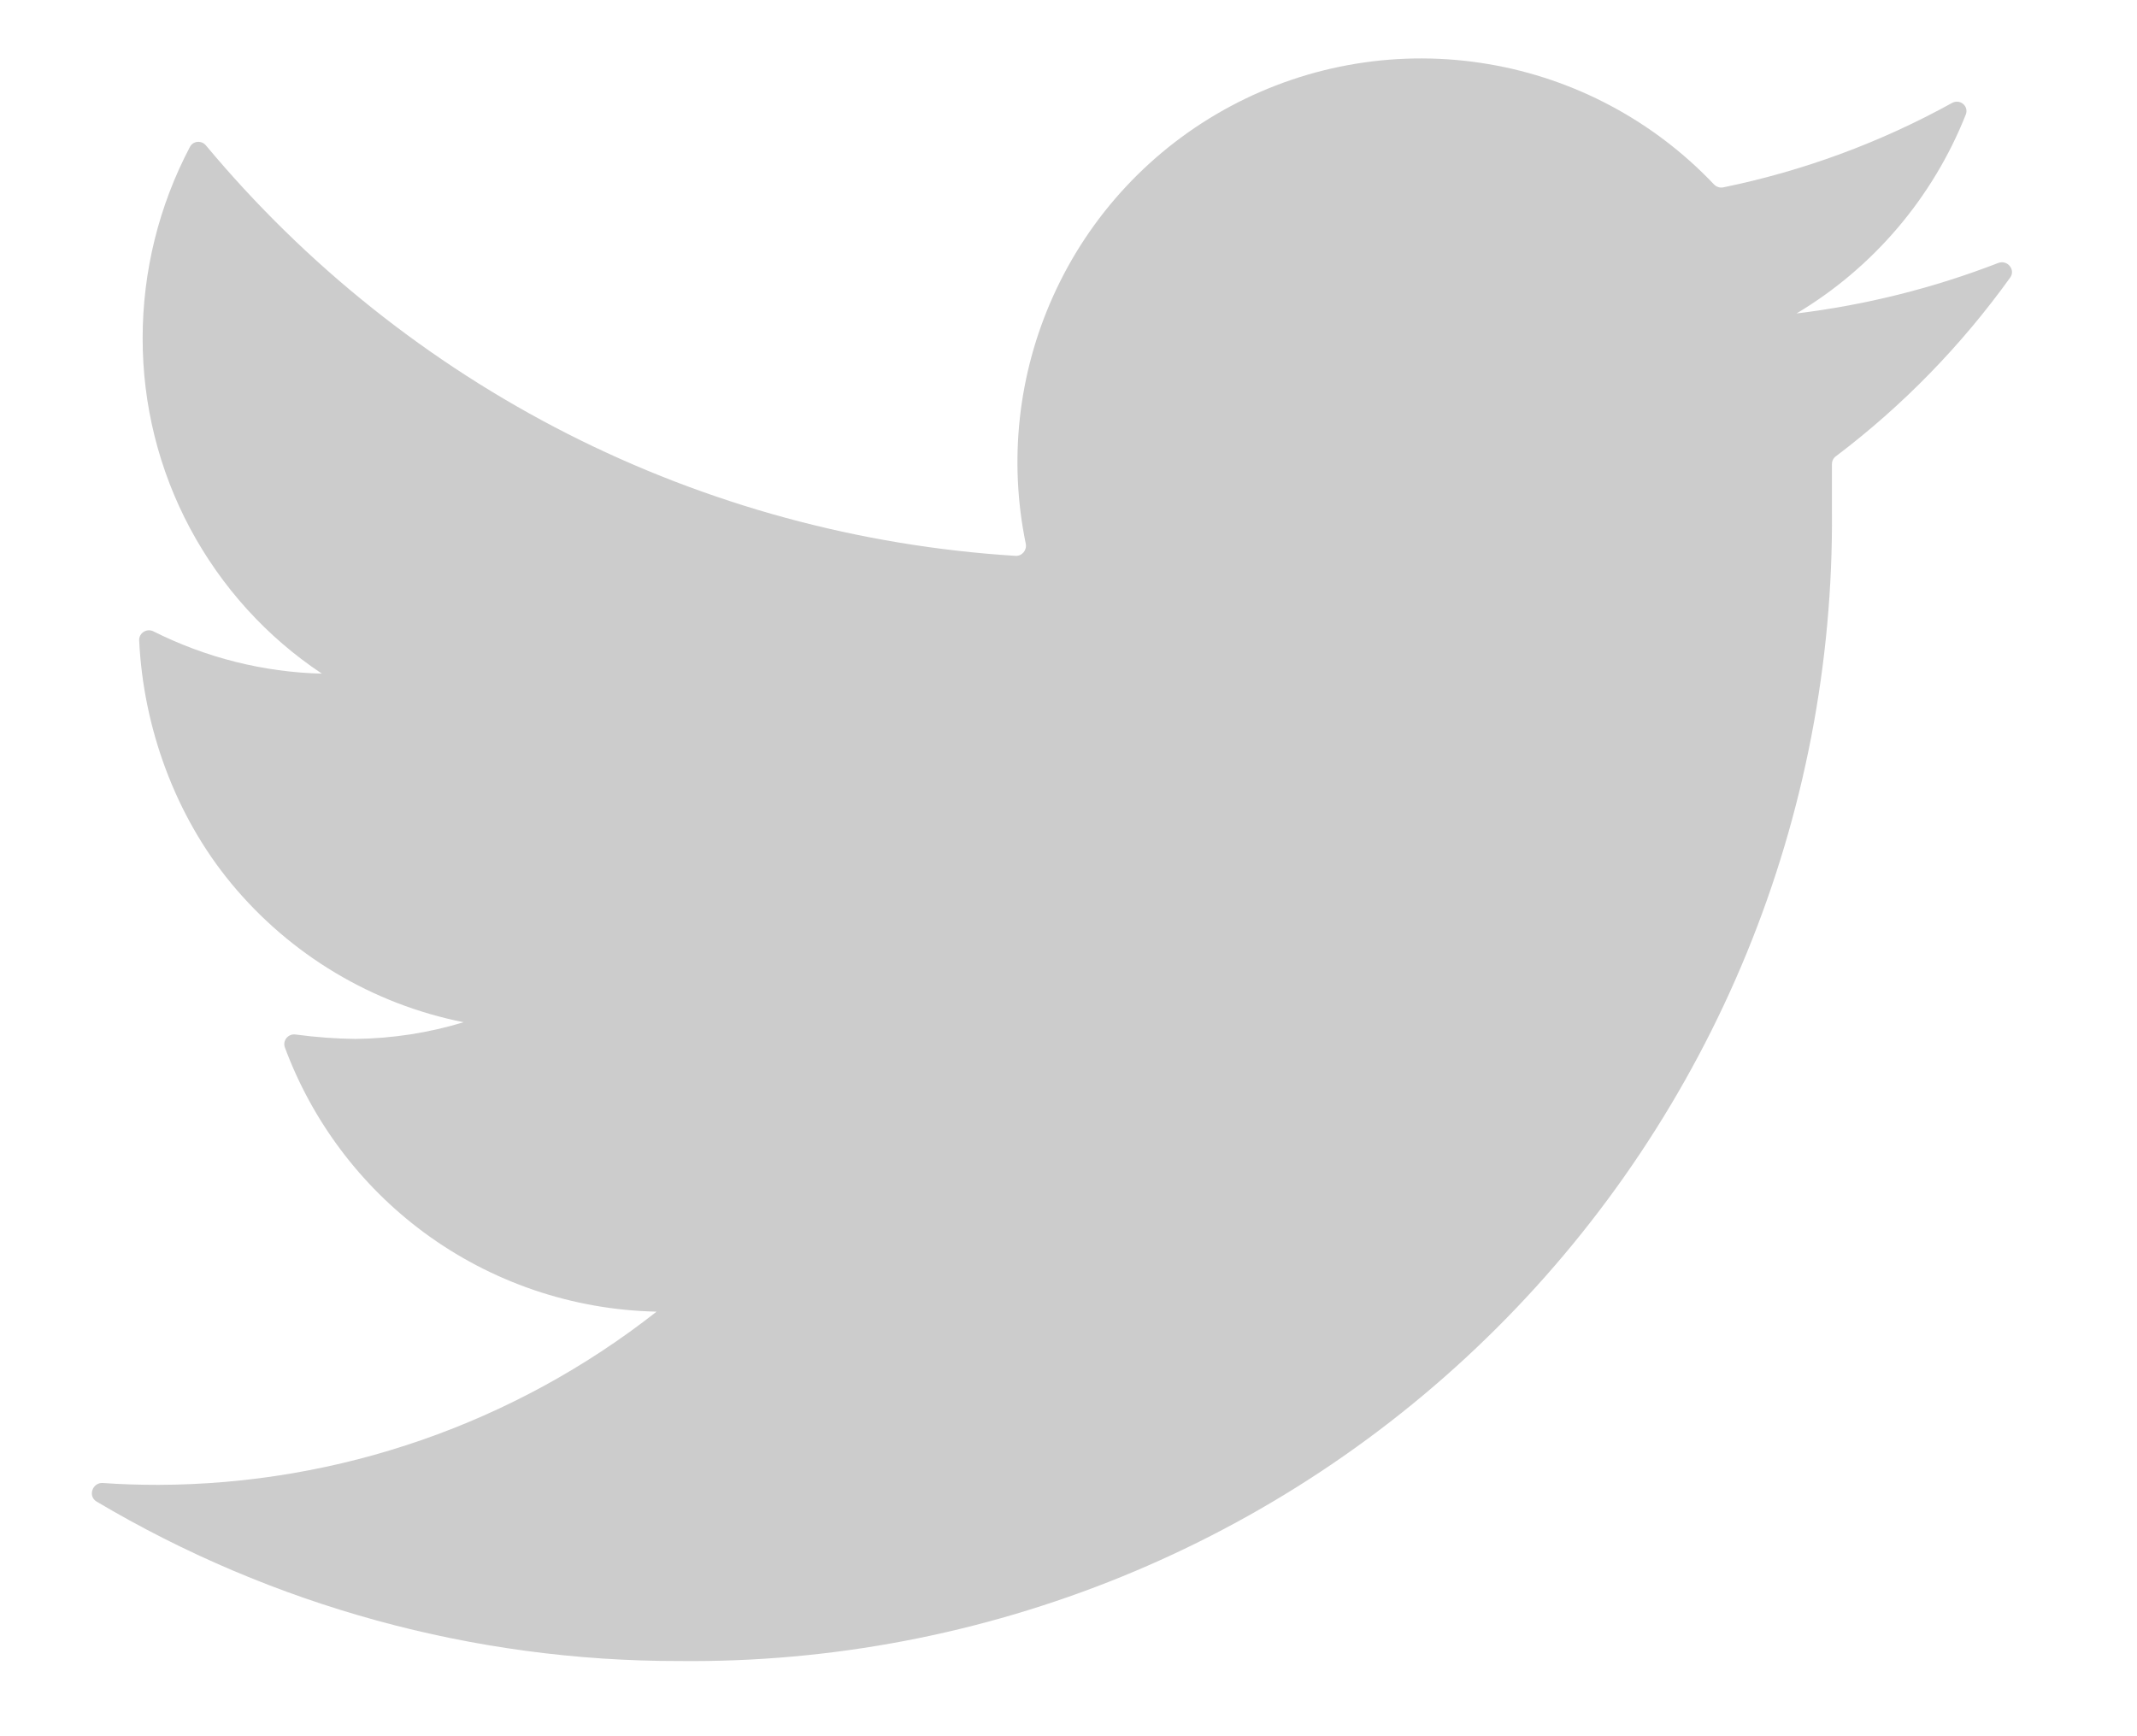<svg width="16" height="13" viewBox="0 0 16 13" fill="none" xmlns="http://www.w3.org/2000/svg">
<path d="M15.05 2.079C15.093 2.02 15.03 1.943 14.961 1.969C14.476 2.157 13.968 2.284 13.451 2.347C14.027 2.003 14.472 1.478 14.718 0.858C14.743 0.795 14.675 0.738 14.615 0.771C14.079 1.067 13.502 1.28 12.902 1.403C12.876 1.408 12.851 1.399 12.833 1.381C12.383 0.906 11.79 0.589 11.144 0.48C10.484 0.368 9.806 0.479 9.216 0.794C8.625 1.109 8.156 1.612 7.883 2.222C7.622 2.803 7.552 3.45 7.68 4.071C7.69 4.119 7.652 4.165 7.603 4.162C6.436 4.089 5.295 3.779 4.251 3.249C3.21 2.72 2.289 1.985 1.542 1.089C1.509 1.049 1.446 1.054 1.422 1.1C1.19 1.54 1.068 2.032 1.068 2.531C1.067 3.028 1.189 3.518 1.423 3.956C1.658 4.395 1.996 4.769 2.41 5.044C1.971 5.033 1.541 4.924 1.15 4.728C1.1 4.702 1.04 4.738 1.042 4.795C1.073 5.45 1.313 6.108 1.73 6.613C2.173 7.15 2.788 7.518 3.471 7.654C3.208 7.734 2.935 7.776 2.66 7.779C2.511 7.777 2.362 7.766 2.213 7.746C2.158 7.738 2.114 7.791 2.133 7.843C2.337 8.393 2.697 8.874 3.17 9.225C3.676 9.6 4.286 9.808 4.916 9.821C3.852 10.657 2.539 11.114 1.186 11.118C1.047 11.118 0.908 11.114 0.77 11.104C0.692 11.099 0.656 11.203 0.723 11.243C2.041 12.025 3.548 12.439 5.085 12.437C6.22 12.449 7.346 12.234 8.397 11.806C9.448 11.378 10.403 10.745 11.207 9.943C12.01 9.142 12.646 8.188 13.077 7.138C13.508 6.088 13.725 4.963 13.716 3.828V3.475C13.716 3.451 13.727 3.43 13.746 3.416C14.246 3.038 14.685 2.587 15.05 2.079Z" fill="#CCCCCC"/>
</svg>
